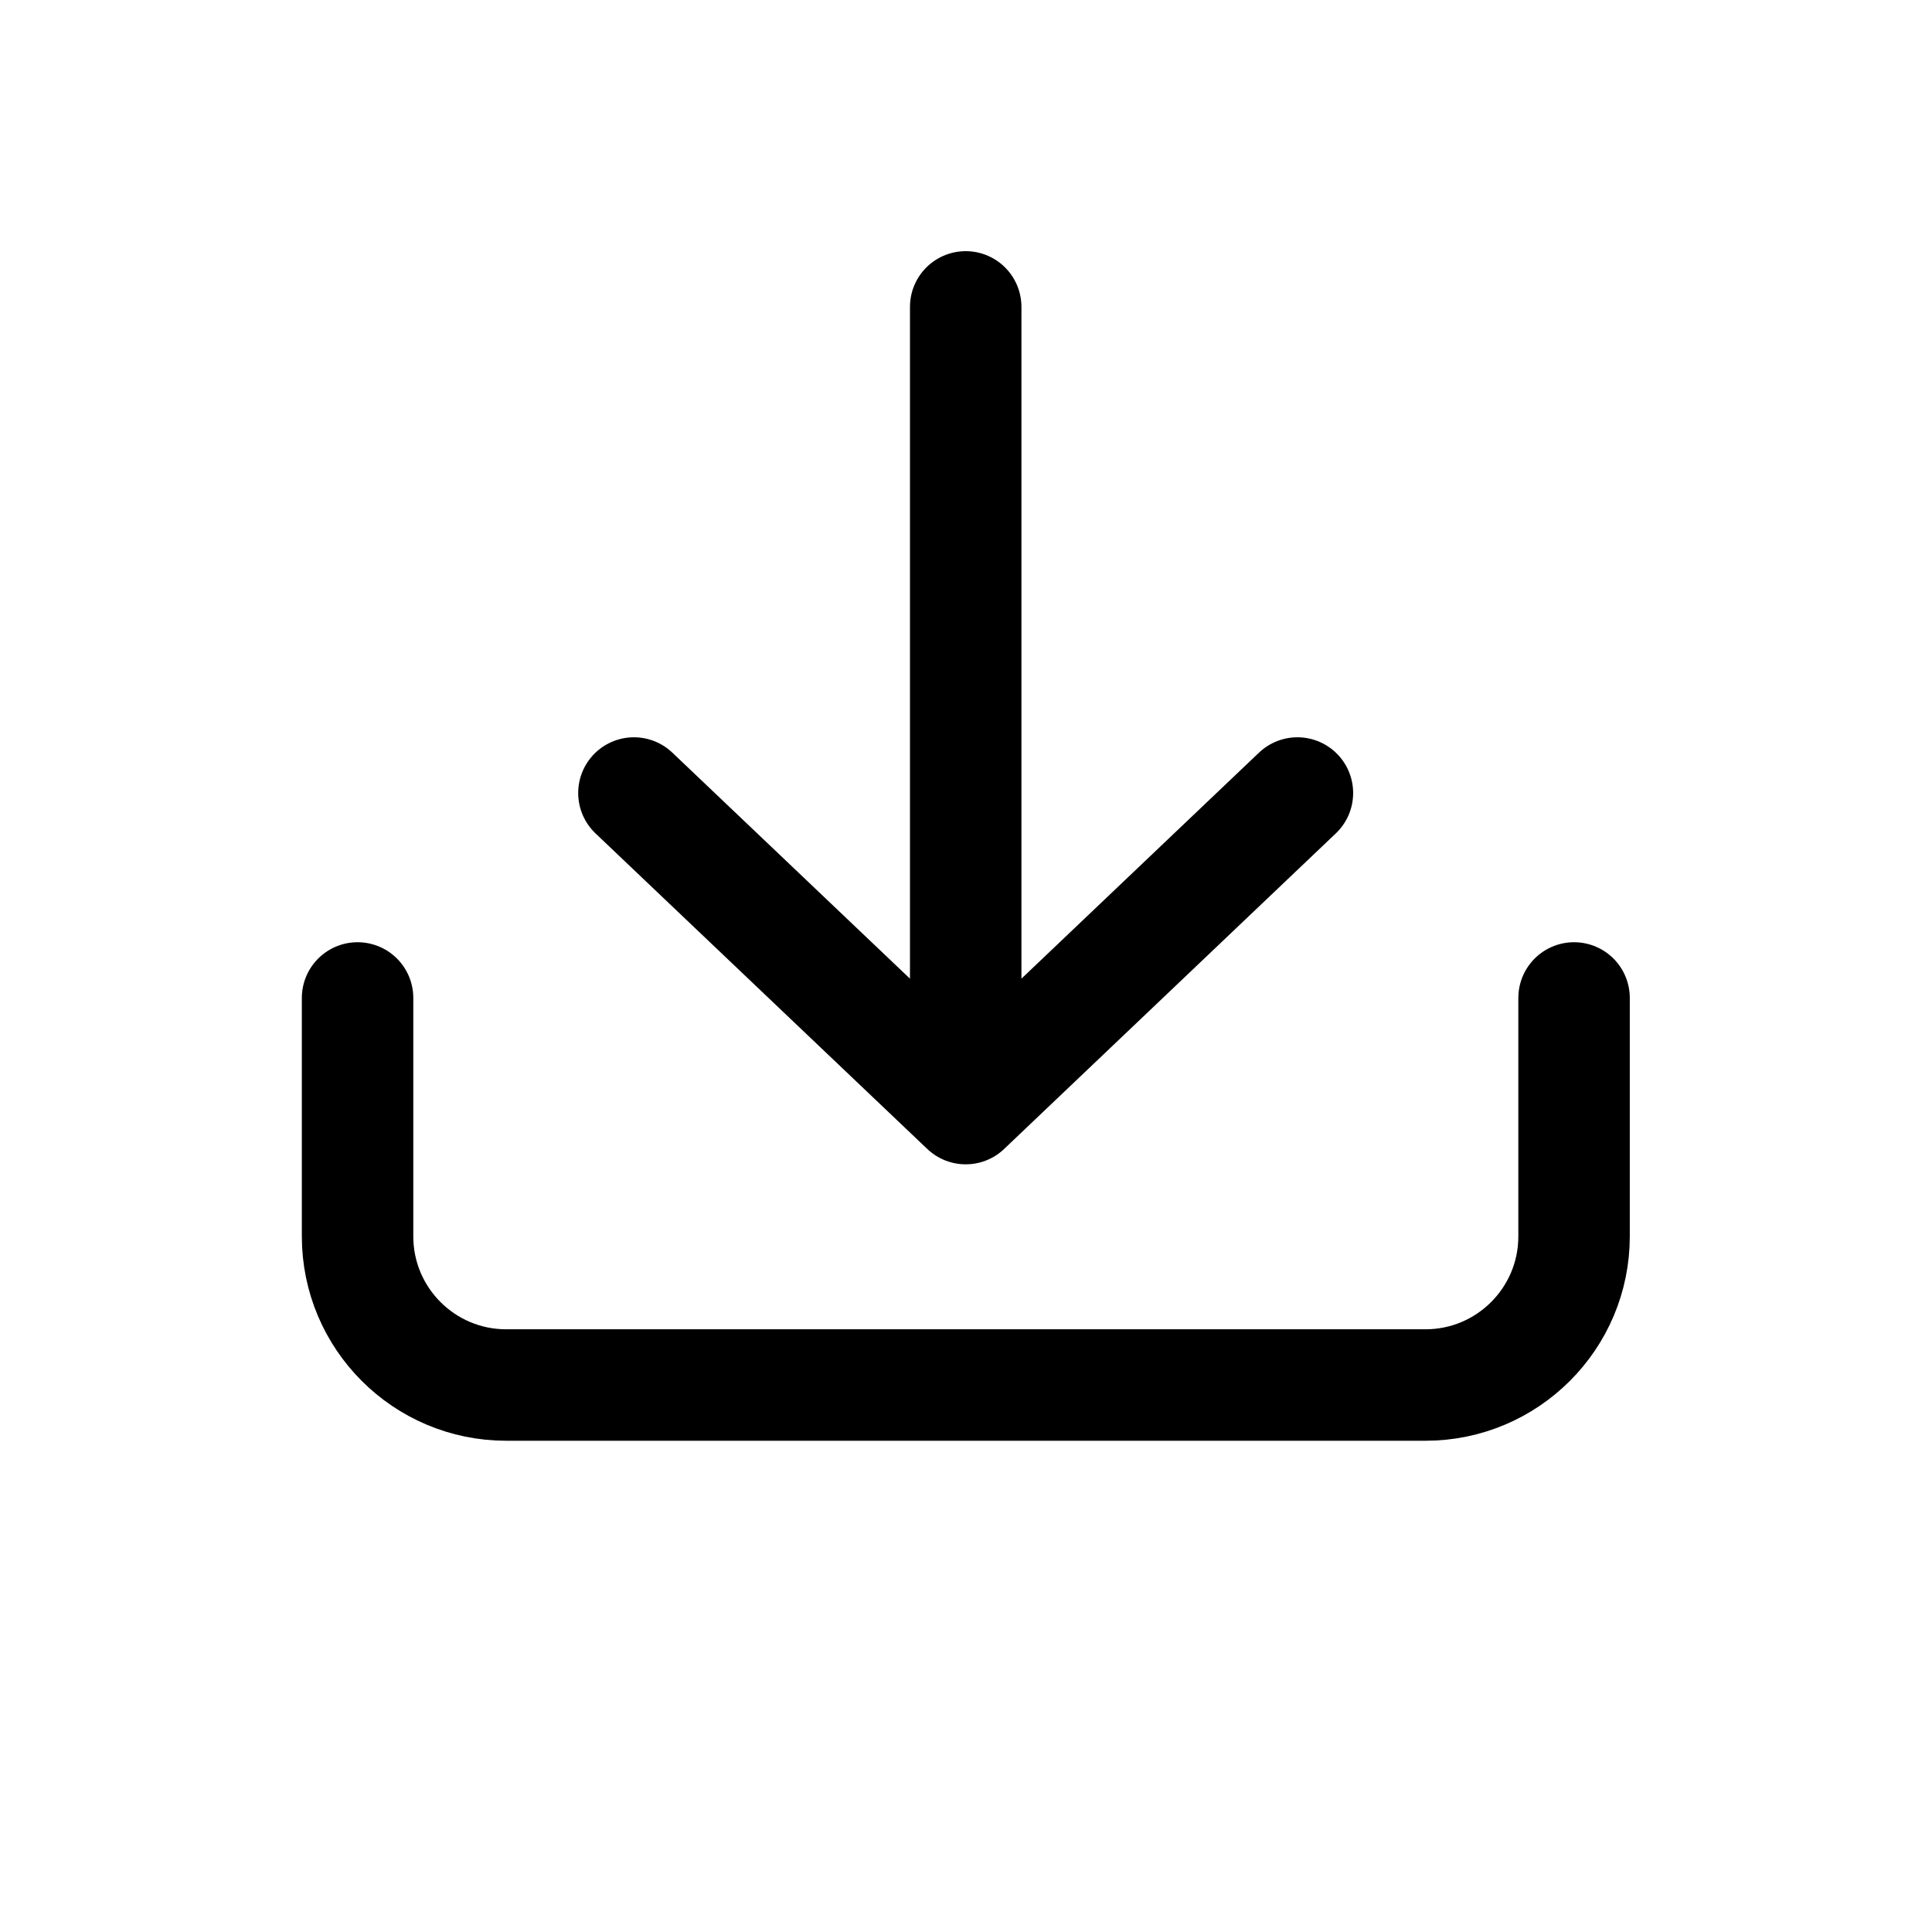 <svg width="26" height="26" viewBox="0 0 26 26" fill="none" xmlns="http://www.w3.org/2000/svg">
<mask id="mask0_5951_8589" style="mask-type:alpha" maskUnits="userSpaceOnUse" x="0" y="0" width="26" height="26">
<rect width="26" height="26" fill="#D9D9D9"/>
</mask>
<g mask="url(#mask0_5951_8589)">
<path d="M12.996 14.919V4.13M12.996 14.919L8.531 10.672M12.996 14.919L17.46 10.672" stroke="black" stroke-width="1.5" stroke-linecap="round" stroke-linejoin="round"/>
<path d="M4.812 13.43V16.639C4.812 17.743 5.708 18.639 6.812 18.639H19.183C20.287 18.639 21.183 17.743 21.183 16.639V13.43" stroke="black" stroke-width="1.5" stroke-linecap="round"/>
</g>
</svg>

